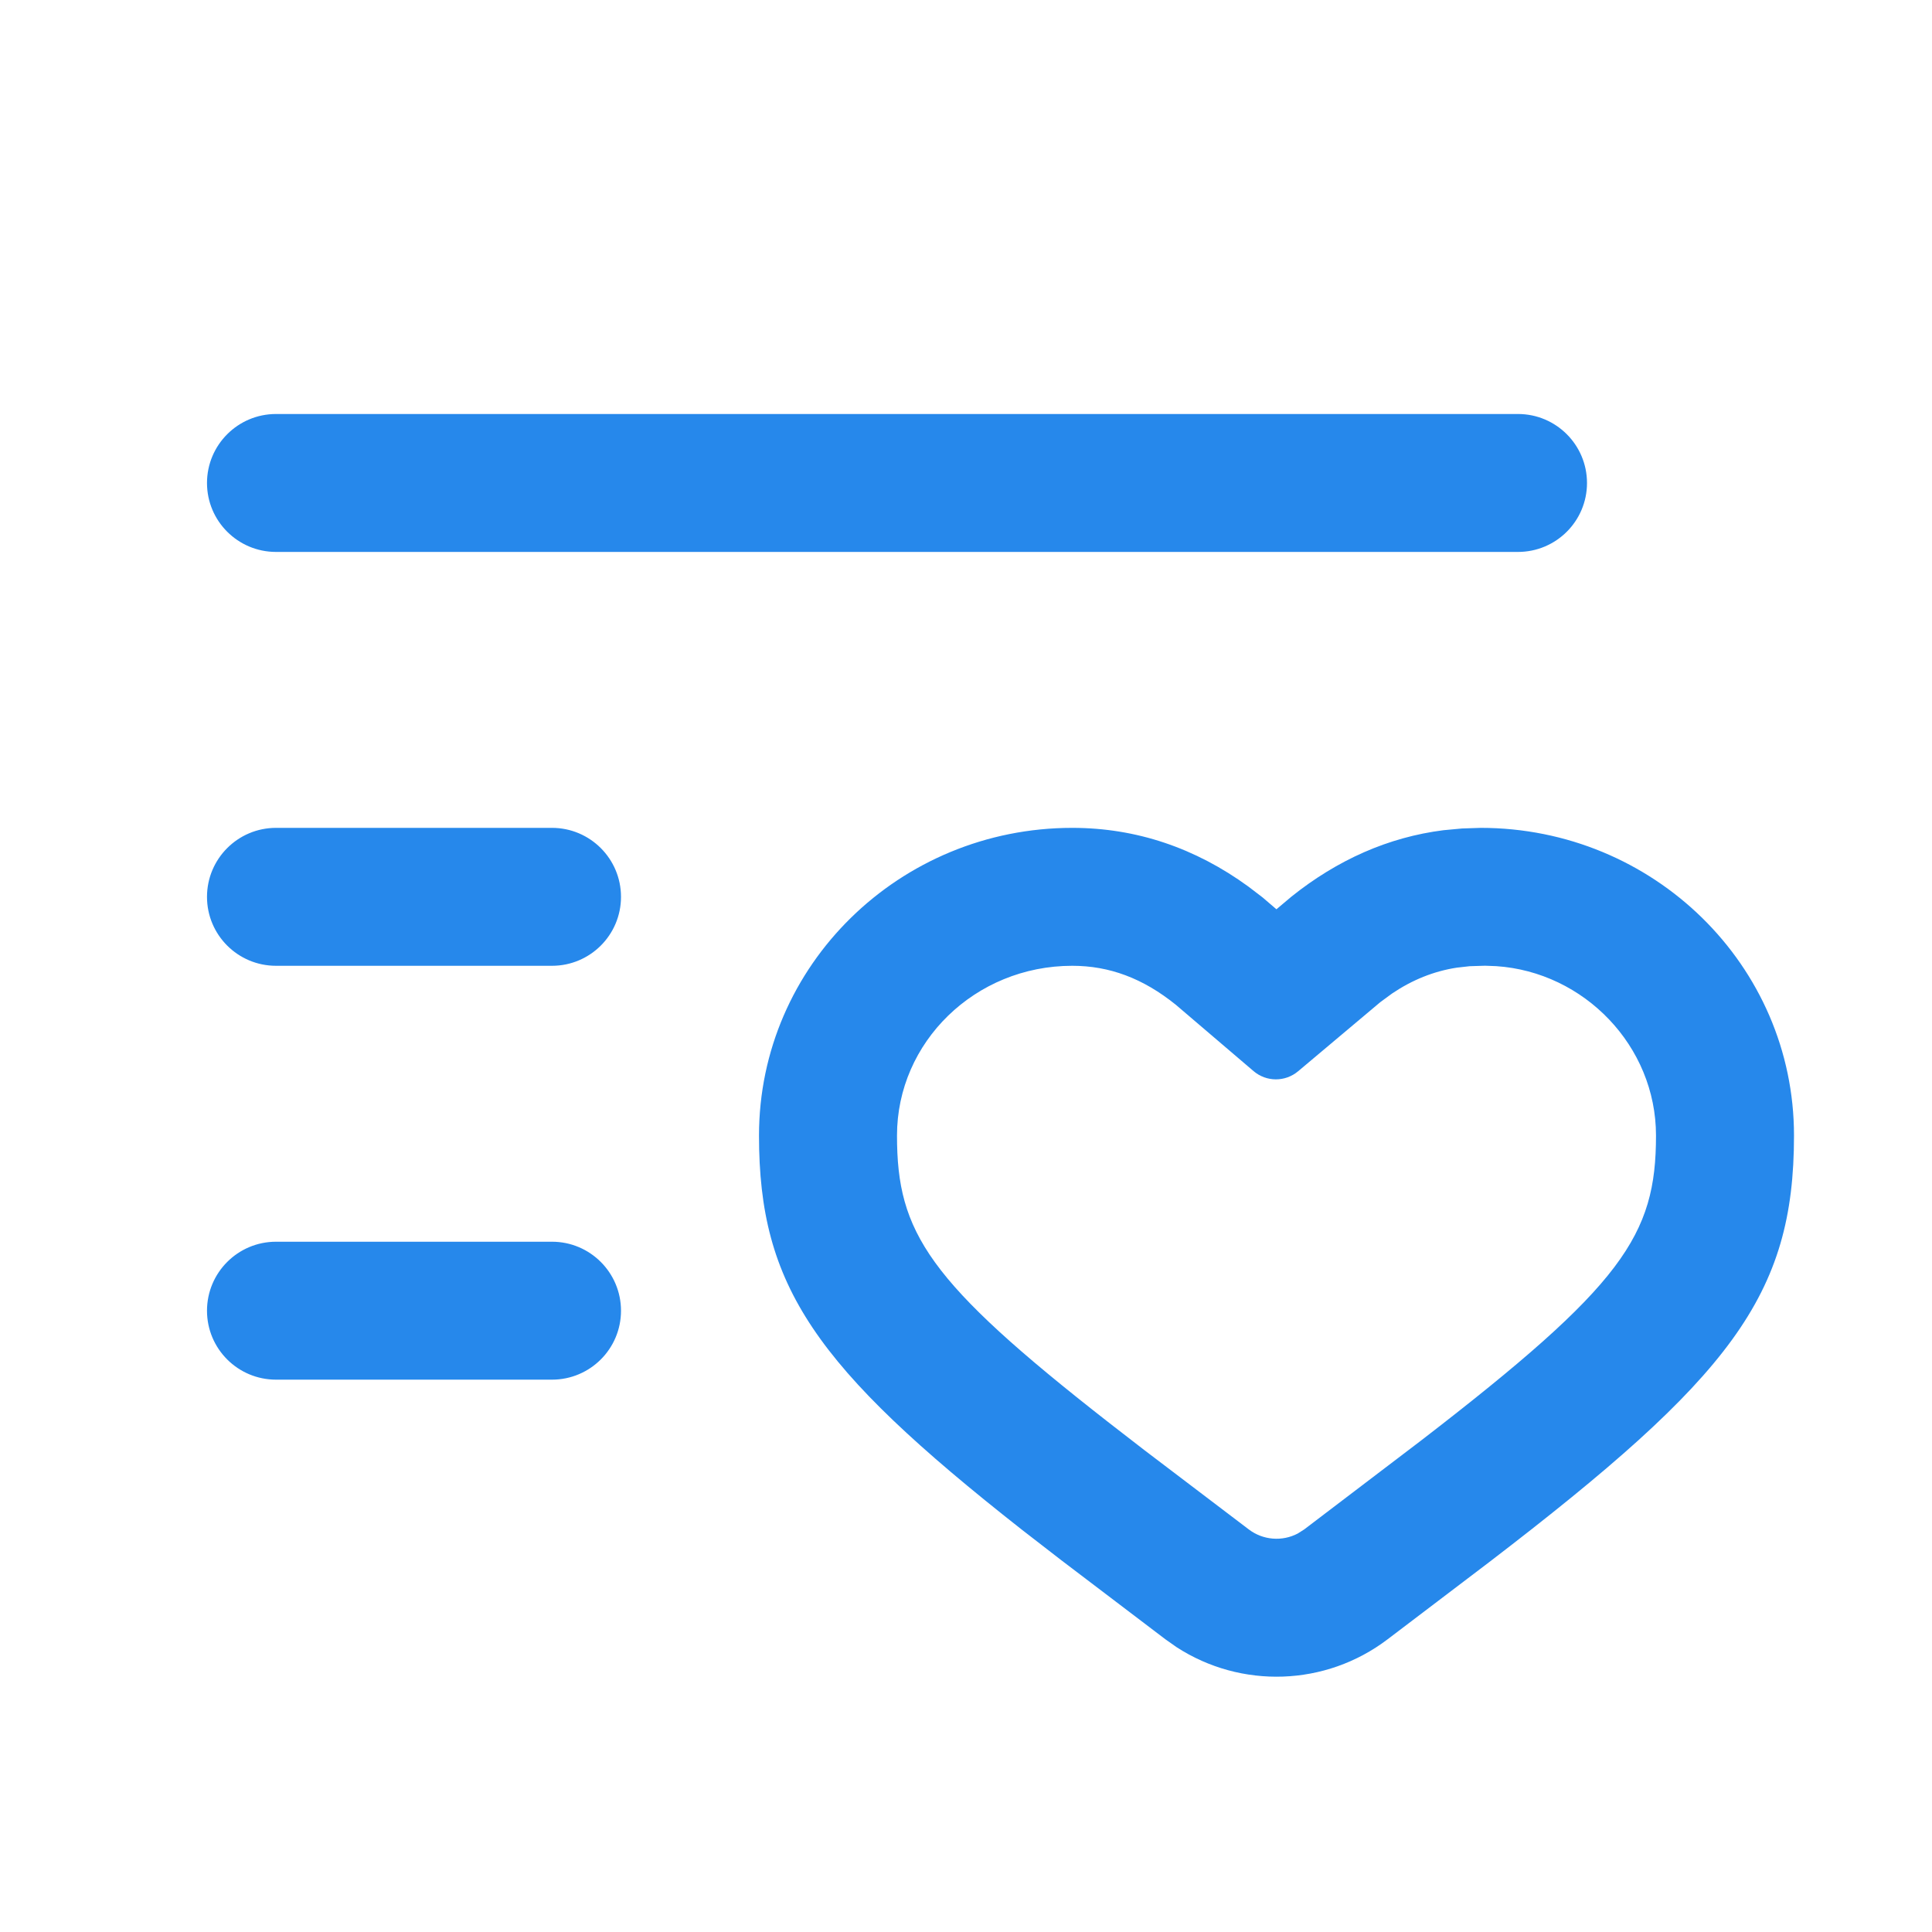 <svg width="28" height="28" viewBox="0 0 28 28" fill="none" xmlns="http://www.w3.org/2000/svg">
<path d="M21.46 11.998C23.961 11.998 26 13.988 26 16.457C26 18.779 25.087 19.956 21.574 22.646L20.11 23.758C19.211 24.441 17.987 24.478 17.052 23.872L16.89 23.758L15.38 22.611L14.809 22.169C11.805 19.808 11 18.637 11 16.457C11 13.988 13.039 11.998 15.54 11.998C16.469 11.998 17.324 12.29 18.09 12.847L18.297 13.005L18.499 13.178L18.716 12.995C19.383 12.461 20.122 12.133 20.92 12.032L21.188 12.007L21.46 11.998ZM21.523 13.996L21.299 14.003L21.113 14.024C20.781 14.075 20.468 14.201 20.176 14.398L20.003 14.525L18.814 15.525C18.626 15.683 18.353 15.682 18.167 15.523L17.041 14.562C16.564 14.177 16.077 13.997 15.54 13.997C14.13 13.997 13 15.105 13 16.457C13 17.864 13.447 18.568 16.072 20.619L16.59 21.02L18.099 22.166C18.306 22.323 18.583 22.343 18.808 22.225L18.901 22.166L20.593 20.879C23.524 18.621 24 17.907 24 16.457C24 15.159 22.958 14.086 21.683 14.002L21.523 13.996ZM8 17.996C8.552 17.996 9 18.444 9 18.996C9 19.548 8.552 19.995 8 19.995H4C3.448 19.995 3 19.548 3 18.996C3 18.444 3.448 17.996 4 17.996H8ZM8 11.998C8.552 11.998 9 12.446 9 12.998C9 13.55 8.552 13.997 8 13.997H4C3.448 13.997 3 13.55 3 12.998C3 12.446 3.448 11.998 4 11.998H8ZM22 6C22.552 6 23 6.448 23 7C23 7.552 22.552 7.999 22 7.999H4C3.448 7.999 3 7.552 3 7C3 6.448 3.448 6 4 6H22Z" fill="#2688EB"/>
</svg>
